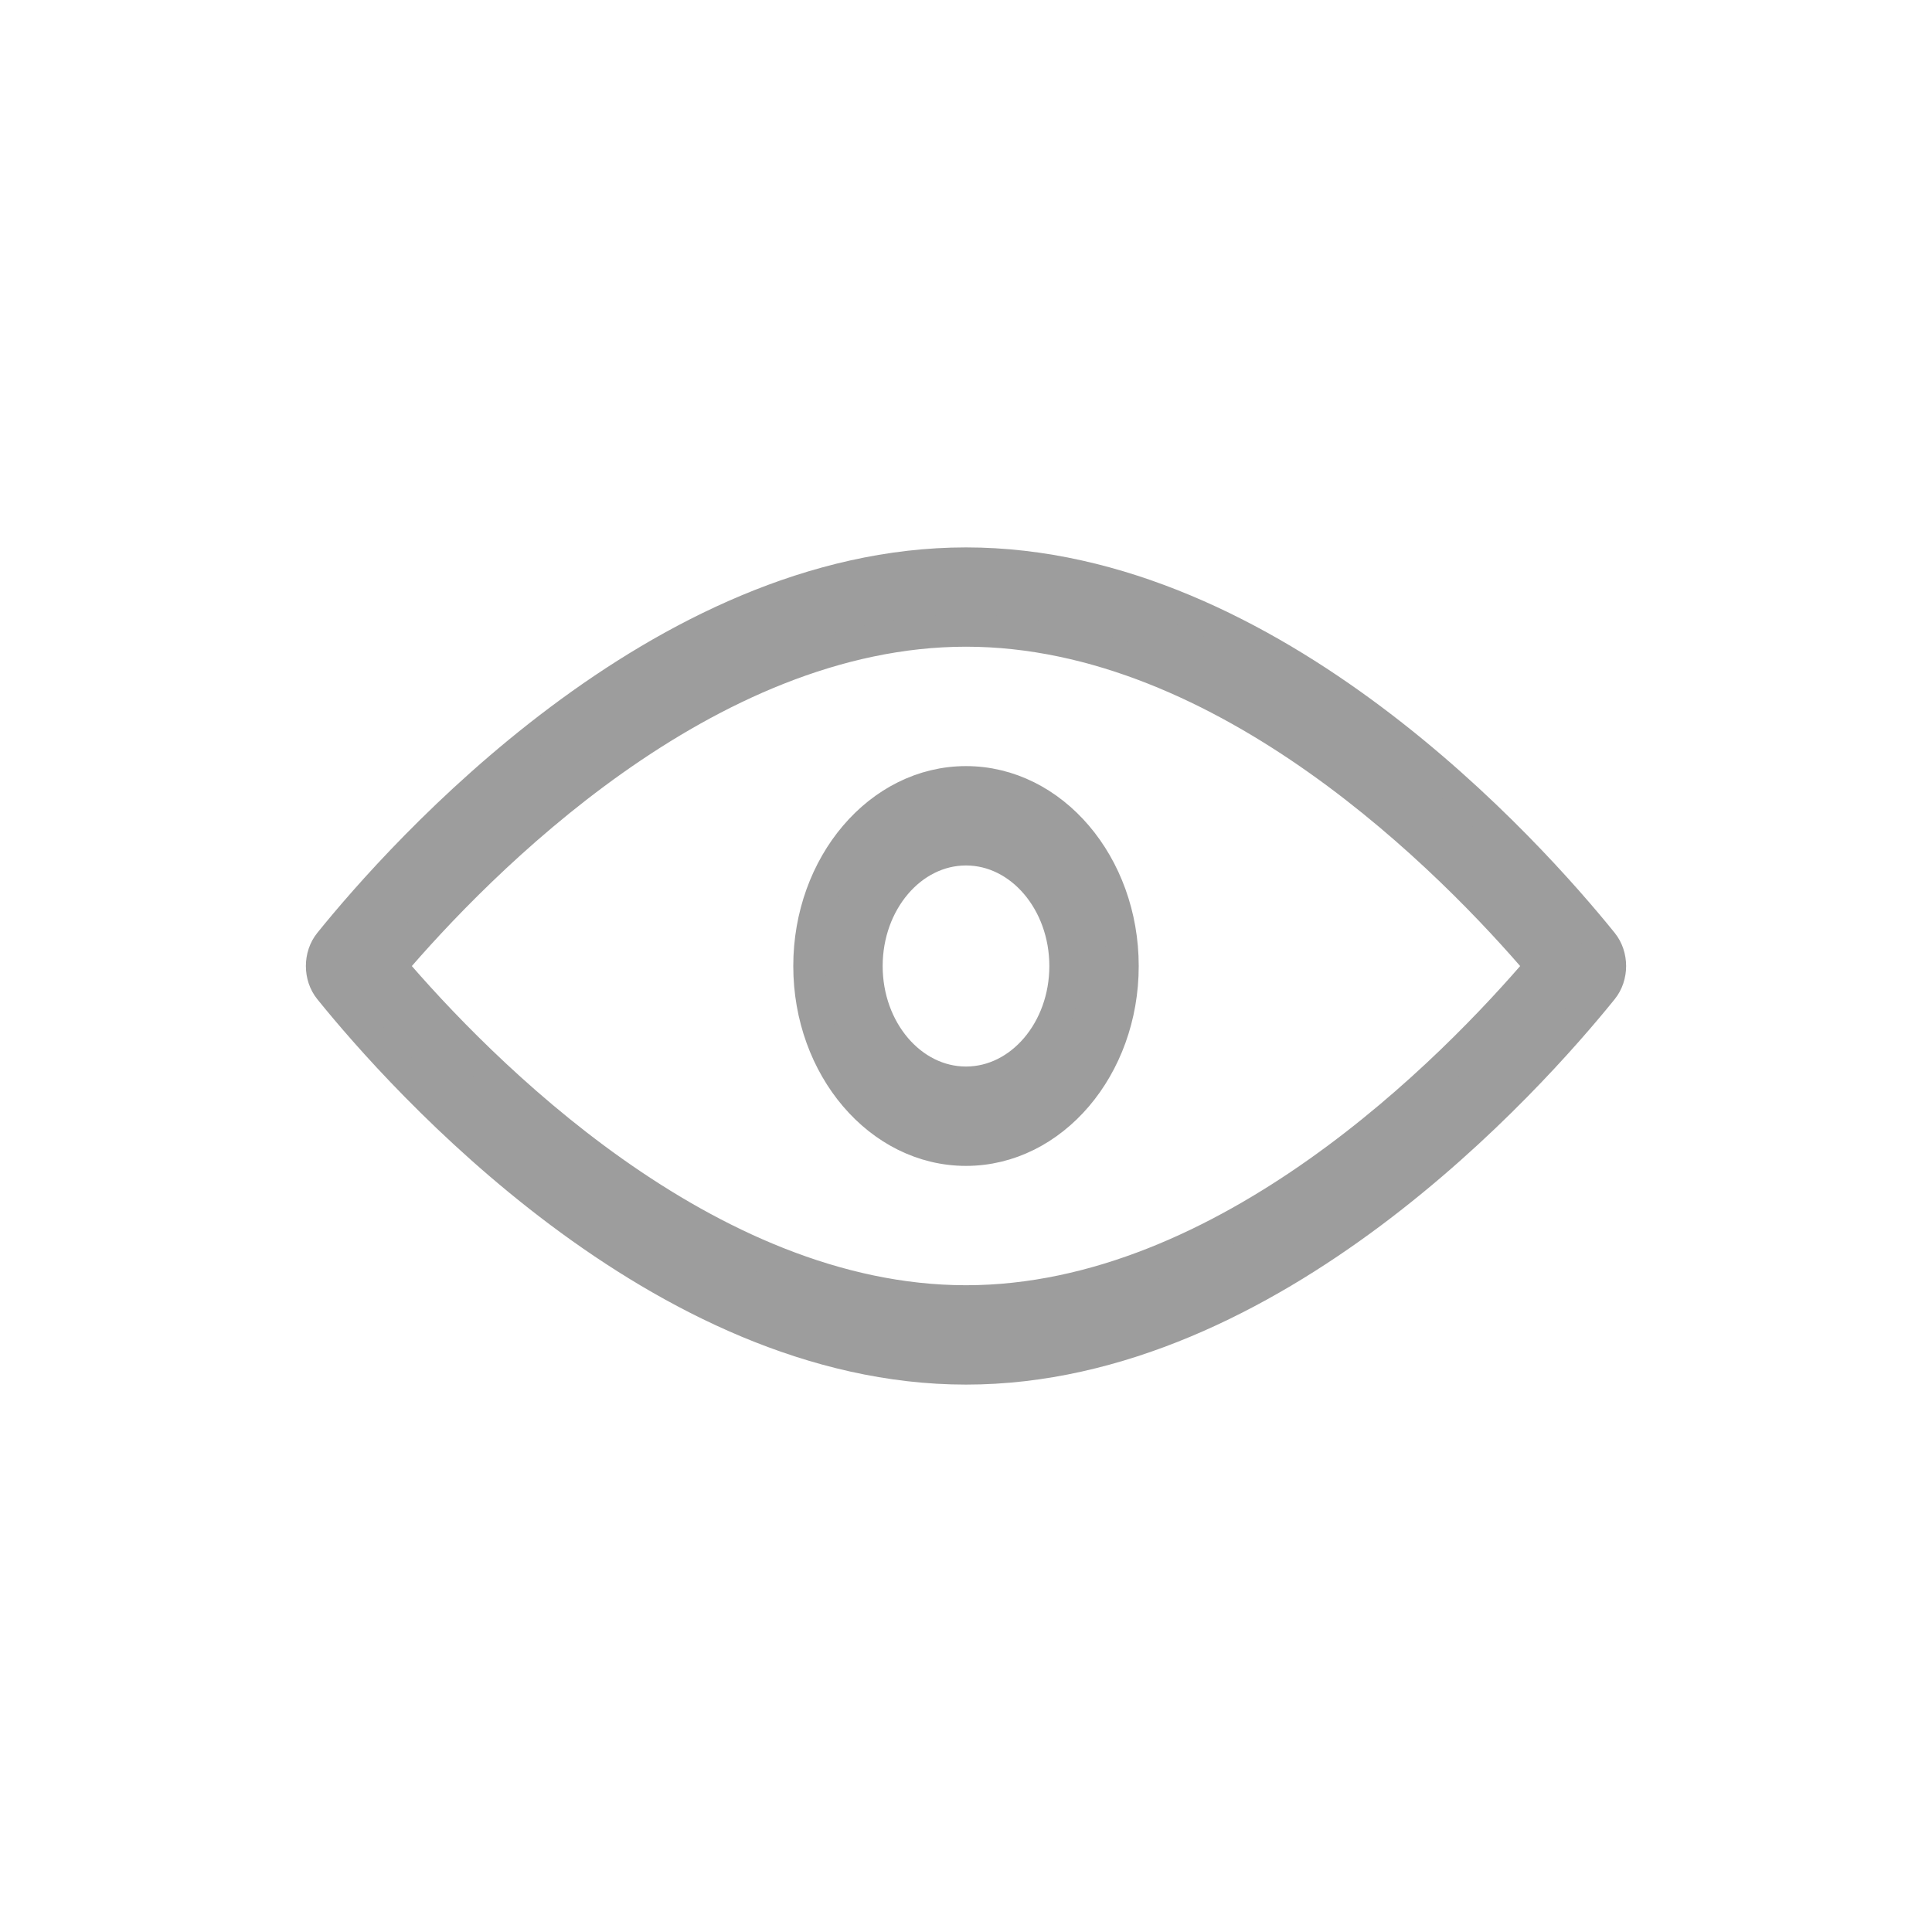 <svg width="30" height="30" viewBox="0 0 30 30" fill="none" xmlns="http://www.w3.org/2000/svg">
<path d="M24.878 14.642C23.762 13.26 19.752 8.75 15 8.75C10.25 8.75 6.238 13.26 5.122 14.642C4.959 14.843 4.959 15.158 5.122 15.359C6.238 16.741 10.25 21.25 15 21.25C19.751 21.25 23.762 16.741 24.878 15.359C25.041 15.158 25.041 14.843 24.878 14.642V14.642ZM15 20.207C10.95 20.207 7.419 16.59 6.065 15.001C7.419 13.411 10.949 9.792 15 9.792C19.052 9.792 22.582 13.411 23.935 15.001C22.581 16.59 19.051 20.207 15 20.207V20.207ZM12.568 15.001C12.568 16.574 13.659 17.854 15 17.854C16.341 17.854 17.432 16.574 17.432 15.001C17.432 13.427 16.341 12.146 15 12.146C13.659 12.146 12.568 13.427 12.568 15.001ZM16.544 15.001C16.544 15.999 15.851 16.811 15 16.811C14.149 16.811 13.456 15.999 13.456 15.001C13.456 14.002 14.149 13.189 15 13.189C15.851 13.189 16.544 14.002 16.544 15.001Z" fill="#9D9D9D" stroke="#9D9D9D" stroke-width="0.5"/>
</svg>
